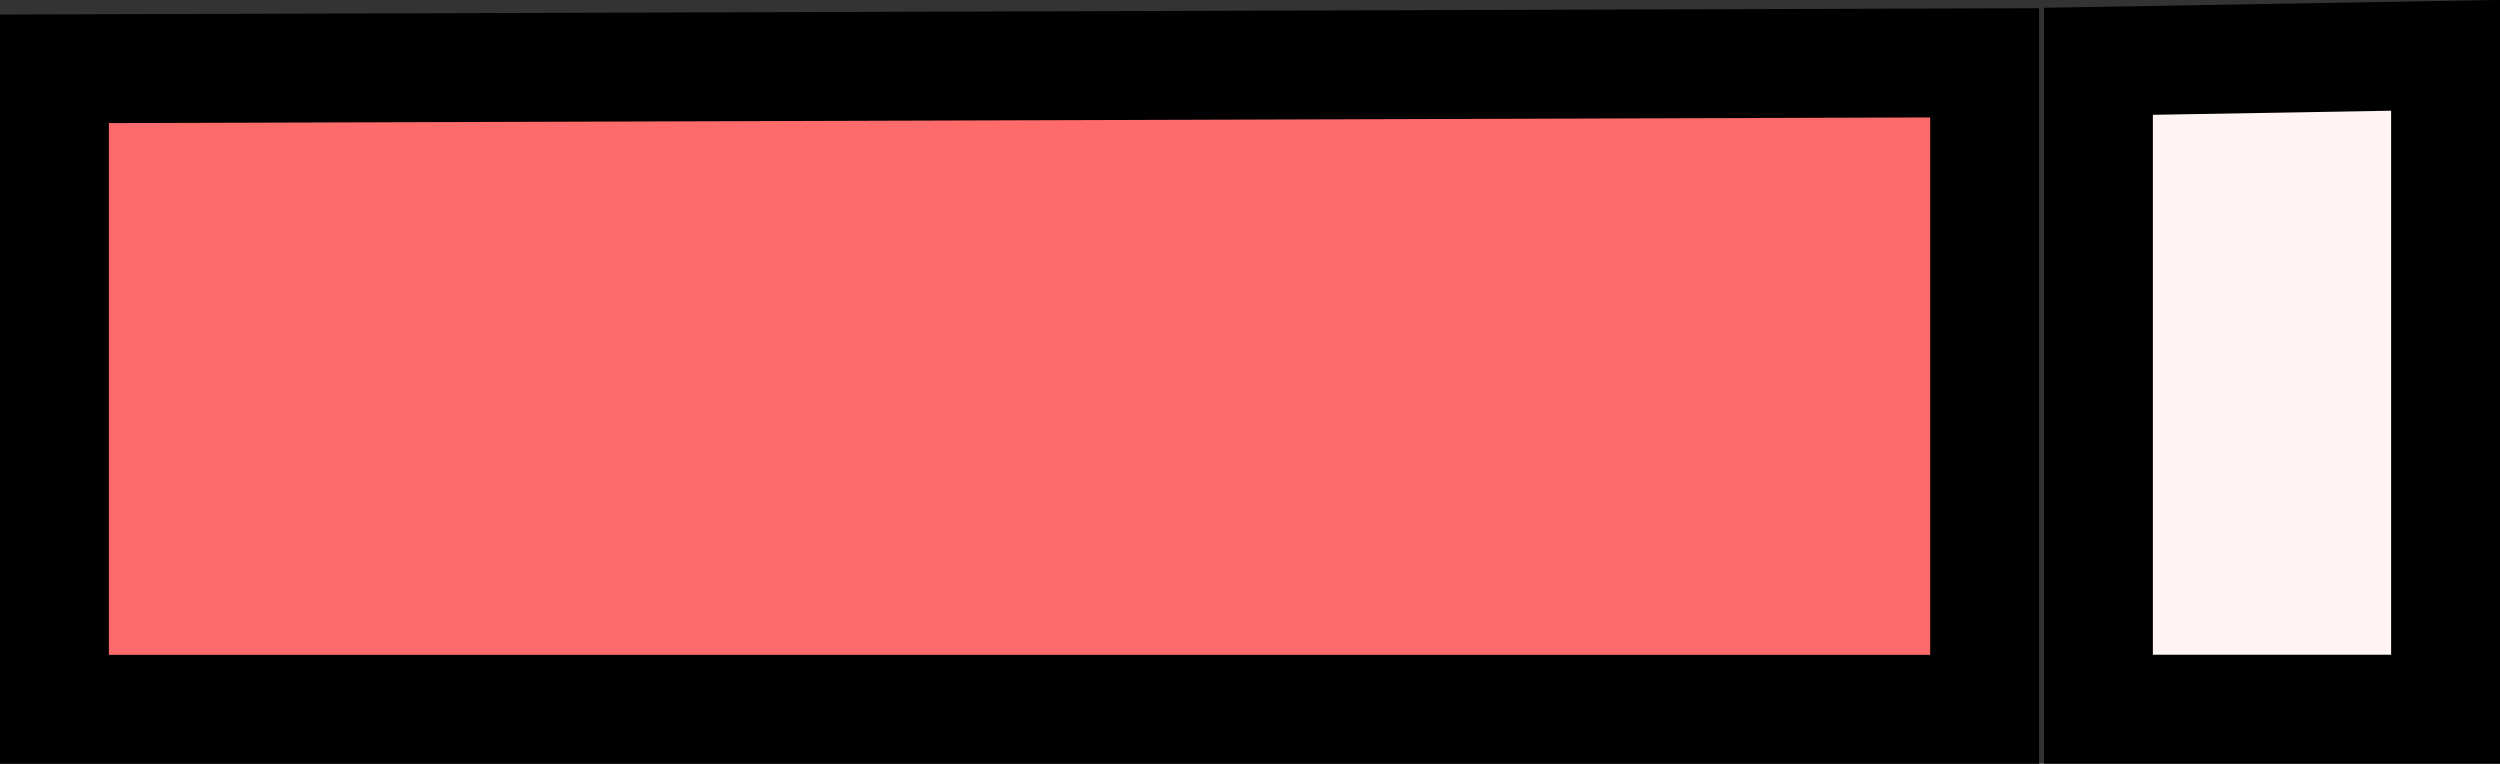 <svg version="1.1" xmlns="http://www.w3.org/2000/svg" xmlns:xlink="http://www.w3.org/1999/xlink" width="22.96" height="7.014" viewBox="0,0,22.96,7.014"><rect x="0" y="0" width="22.96" height="7.014" fill="#333333" stroke="none"/><g transform="translate(-228.52,-176.489)"><g data-paper-data="{&quot;isPaintingLayer&quot;:true}" fill-rule="nonzero" stroke="#000000" stroke-linejoin="miter" stroke-miterlimit="10" stroke-dasharray="" stroke-dashoffset="0" style="mix-blend-mode: normal"><path d="" fill="#92b7b7" stroke-width="2" stroke-linecap="butt"/><path d="" fill="#536565" stroke-width="2" stroke-linecap="butt"/><path d="" fill="#536565" stroke-width="2" stroke-linecap="butt"/><path d="" fill="#536565" stroke-width="2" stroke-linecap="butt"/><g stroke-width="1" stroke-linecap="round"><path d="M246.747,177.066v5.937h-17.727v-5.882z" fill="#ff6b6b"/><path d="M250.98,176.997v6.005h-3.188v-5.95z" fill="#fff3f3"/></g></g></g></svg>